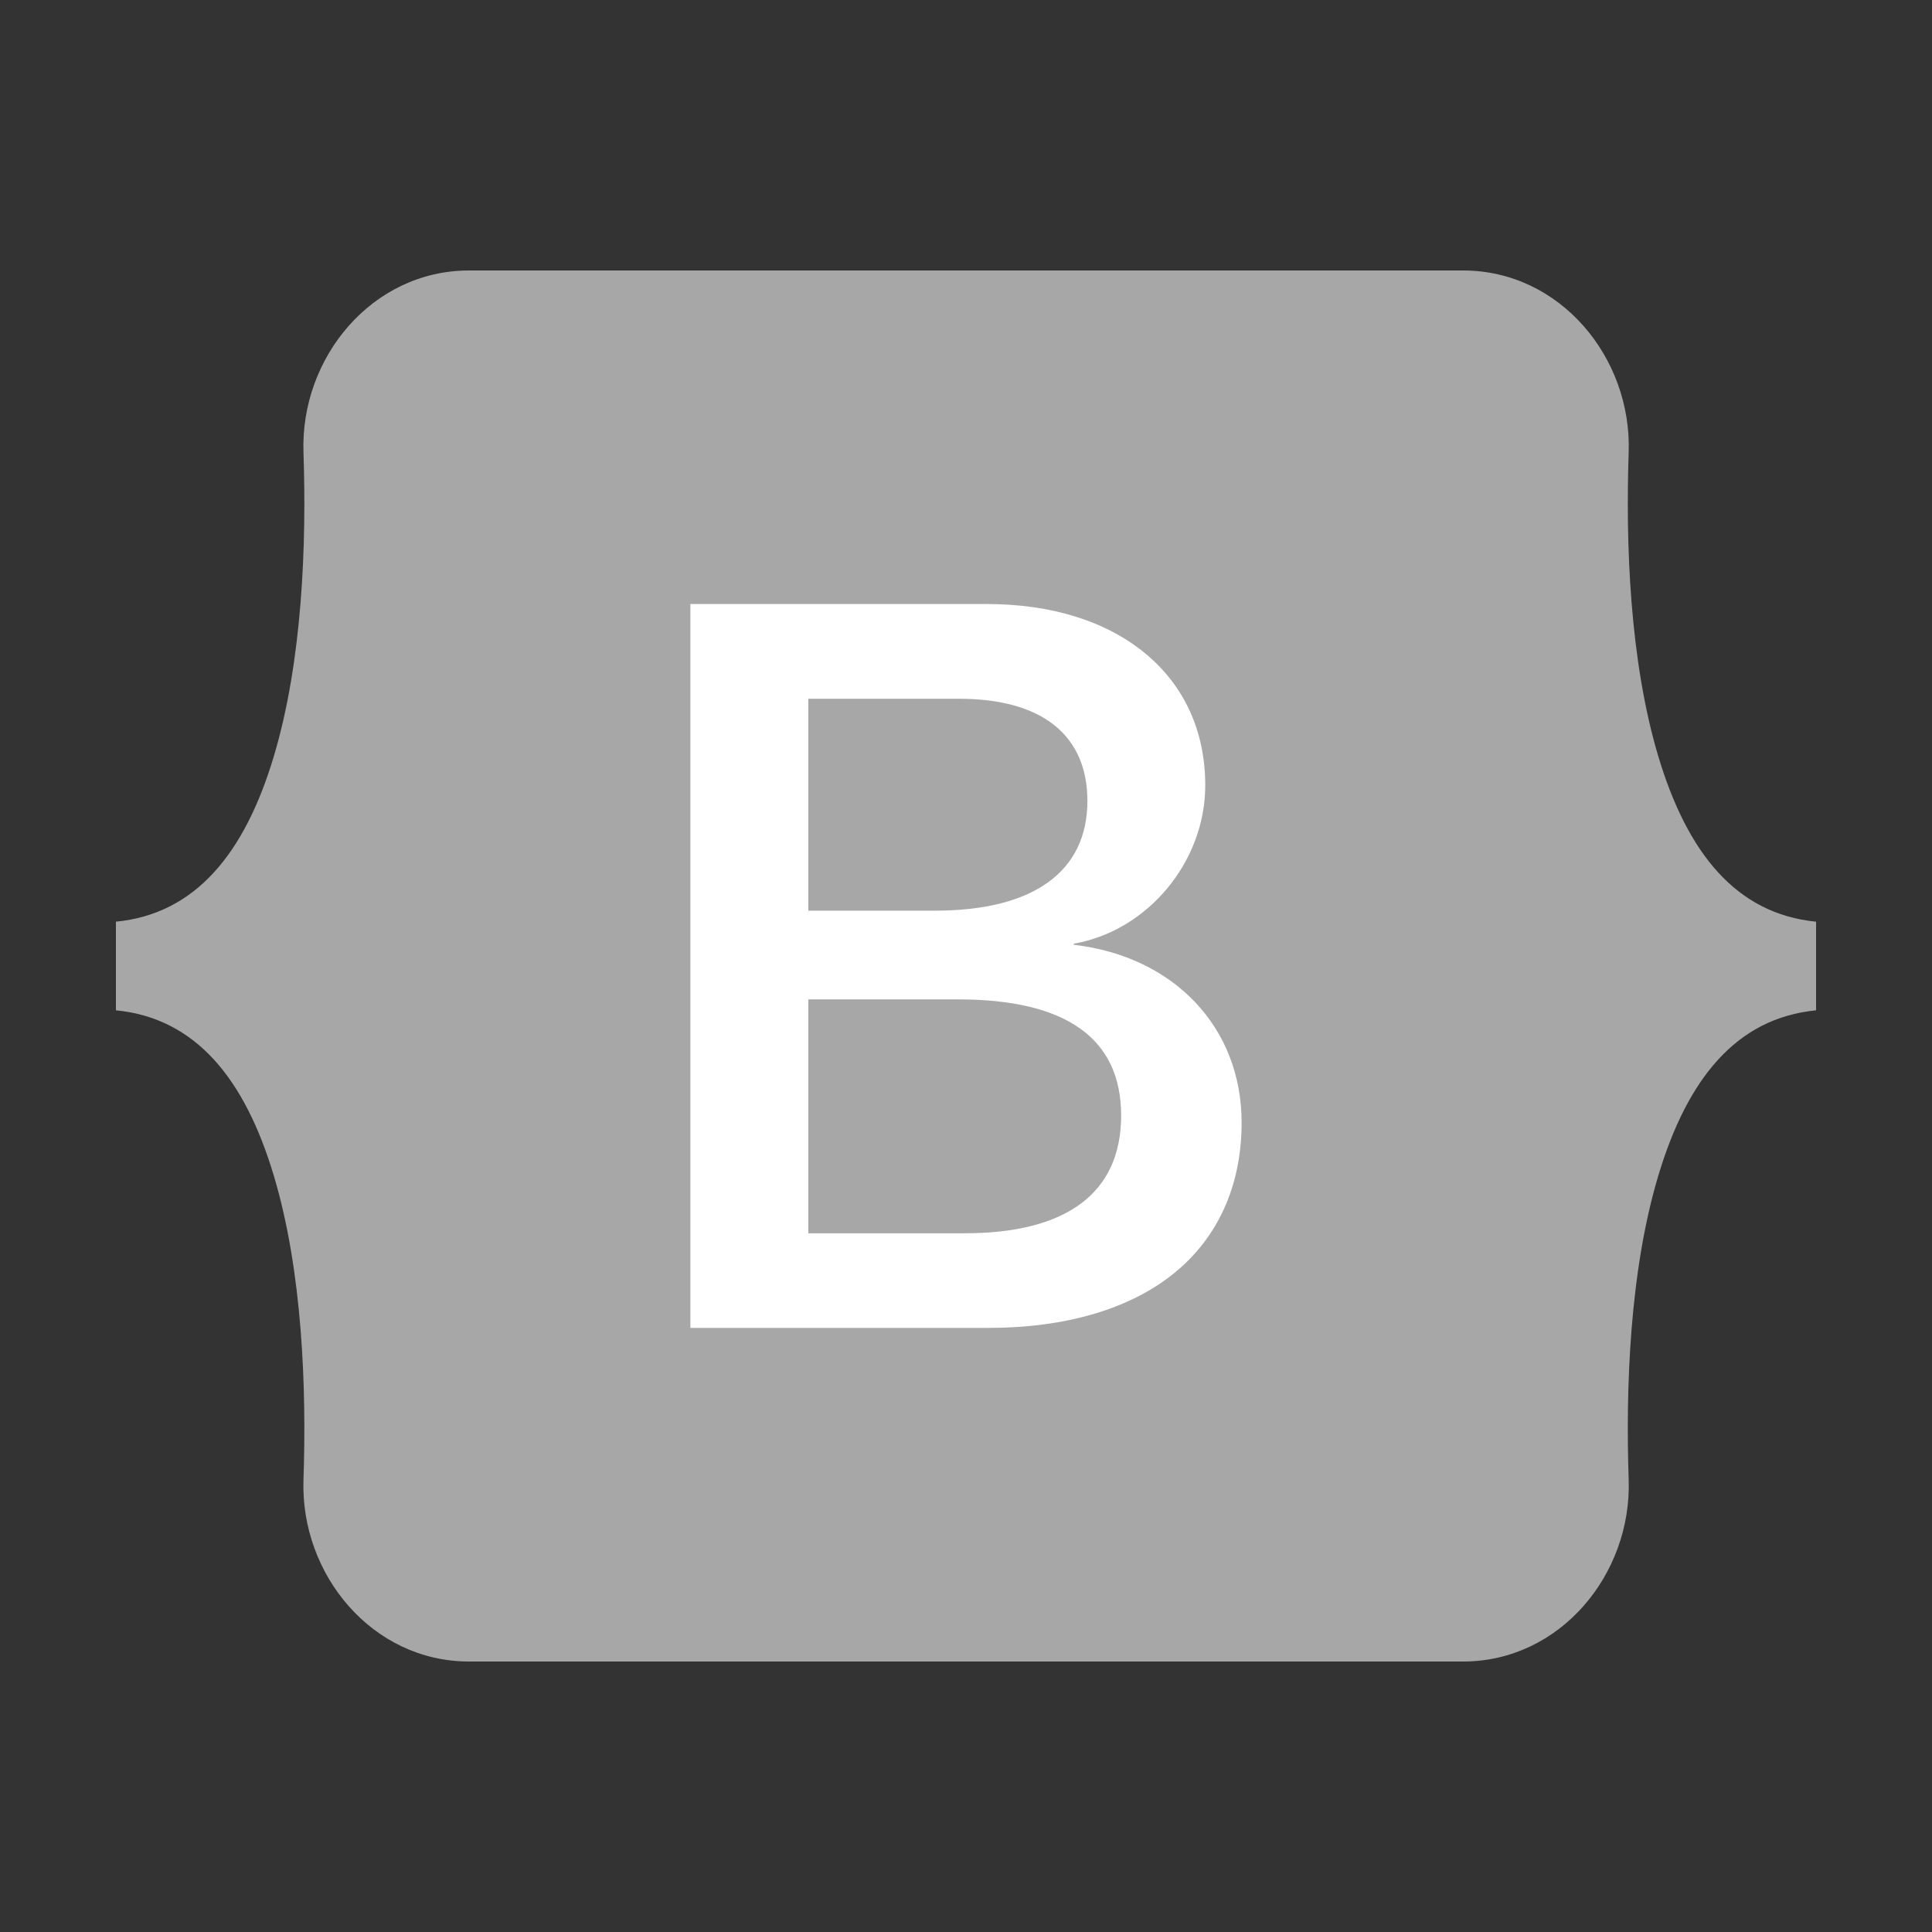 <svg xmlns="http://www.w3.org/2000/svg"  viewBox="0 0 50 50" width="100px" height="100px" baseProfile="basic"><rect x="0" y="0" width="50" height="50" fill="#333333" stroke="none"/><path  fill="#A7A7A7" d="M7.854,11.705C7.771,9.257,9.628,7,12.139,7h25.726c2.511,0,4.368,2.257,4.285,4.705c-0.08,2.351,0.024,5.397,0.77,7.88	c0.749,2.491,2.012,4.066,4.08,4.268v2.294c-2.068,0.202-3.331,1.777-4.08,4.268c-0.747,2.483-0.85,5.529-0.77,7.88	C42.232,40.743,40.375,43,37.864,43H12.139c-2.511,0-4.368-2.257-4.285-4.705c0.08-2.351-0.024-5.397-0.771-7.88	C6.335,27.924,5.069,26.349,3,26.147v-2.294c2.068-0.202,3.335-1.777,4.083-4.268C7.83,17.102,7.934,14.056,7.854,11.705z"/><path fill="#fff" d="M27.79,24.451v-0.029c1.911-0.33,3.402-2.121,3.402-4.094c0-1.395-0.536-2.576-1.551-3.416	c-1.011-0.837-2.431-1.28-4.105-1.28h-7.669v18.734h7.709c2.003,0,3.666-0.489,4.808-1.415c1.144-0.927,1.749-2.276,1.749-3.901	C32.133,26.596,30.389,24.752,27.79,24.451z M24.199,23.568h-3.28v-5.484h3.903c2.141,0,3.32,0.939,3.32,2.645	C28.141,22.56,26.741,23.568,24.199,23.568z M20.919,25.864h3.876c2.8,0,4.22,1.012,4.22,3.007c0,1.993-1.4,3.046-4.048,3.046	h-4.048V25.864z"/></svg>